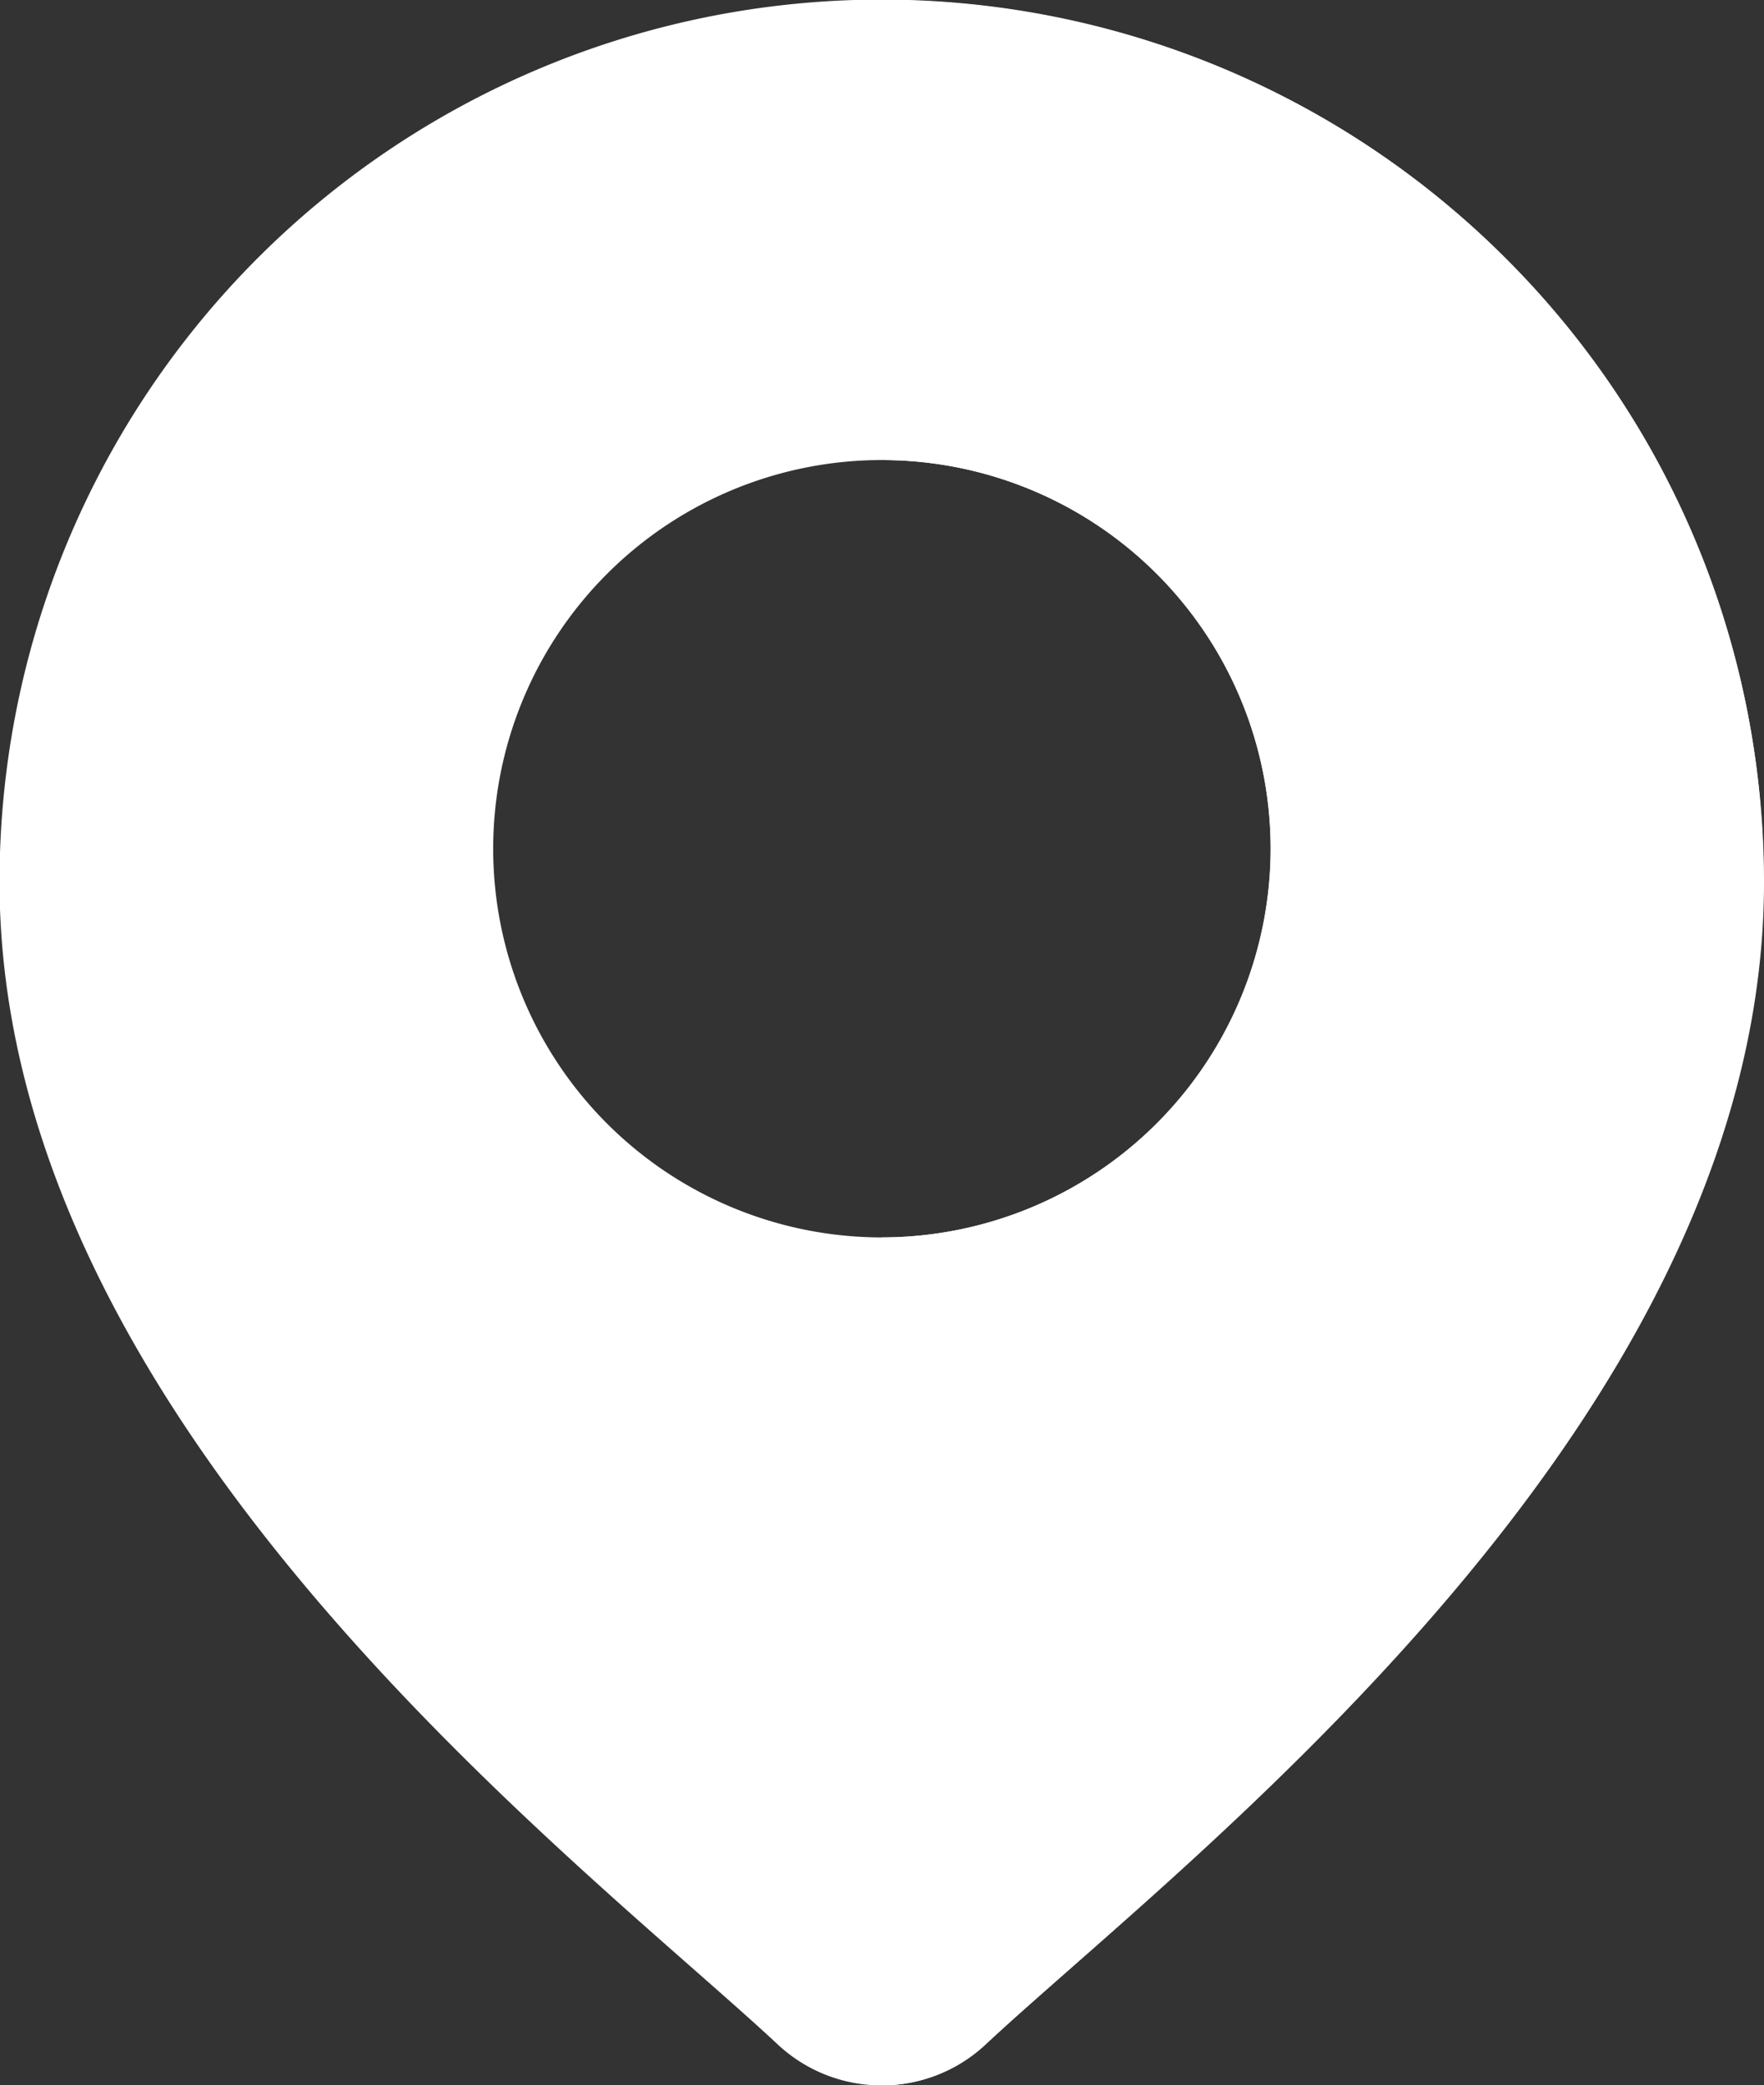 <svg xmlns="http://www.w3.org/2000/svg" width="15.226" height="18" viewBox="0 0 15.226 18">
  <rect x="0" y="0" width="15.226" height="18" fill="#333333" stroke="none"/>
  <g id="location" transform="translate(-39.45)">
    <path id="Path_3488" data-name="Path 3488" d="M52.446,2.23a7.613,7.613,0,0,0-13,5.384c0,4.114,3.89,7.535,5.979,9.373.29.255.541.476.741.663a1.312,1.312,0,0,0,1.786,0c.2-.187.451-.407.741-.663,2.09-1.838,5.979-5.26,5.979-9.373A7.564,7.564,0,0,0,52.446,2.23Zm-5.384,8.451a3.355,3.355,0,1,1,3.355-3.355A3.359,3.359,0,0,1,47.063,10.681Z" transform="translate(0 0)" fill="#fff"/>
    <path id="Path_3489" data-name="Path 3489" d="M263.607,7.613c0,4.114-3.89,7.535-5.979,9.373-.29.255-.541.476-.741.663a1.306,1.306,0,0,1-.893.351V10.681a3.355,3.355,0,1,0,0-6.71V0a7.613,7.613,0,0,1,7.613,7.613Z" transform="translate(-208.931)" fill="#fff"/>
  </g>
</svg>
